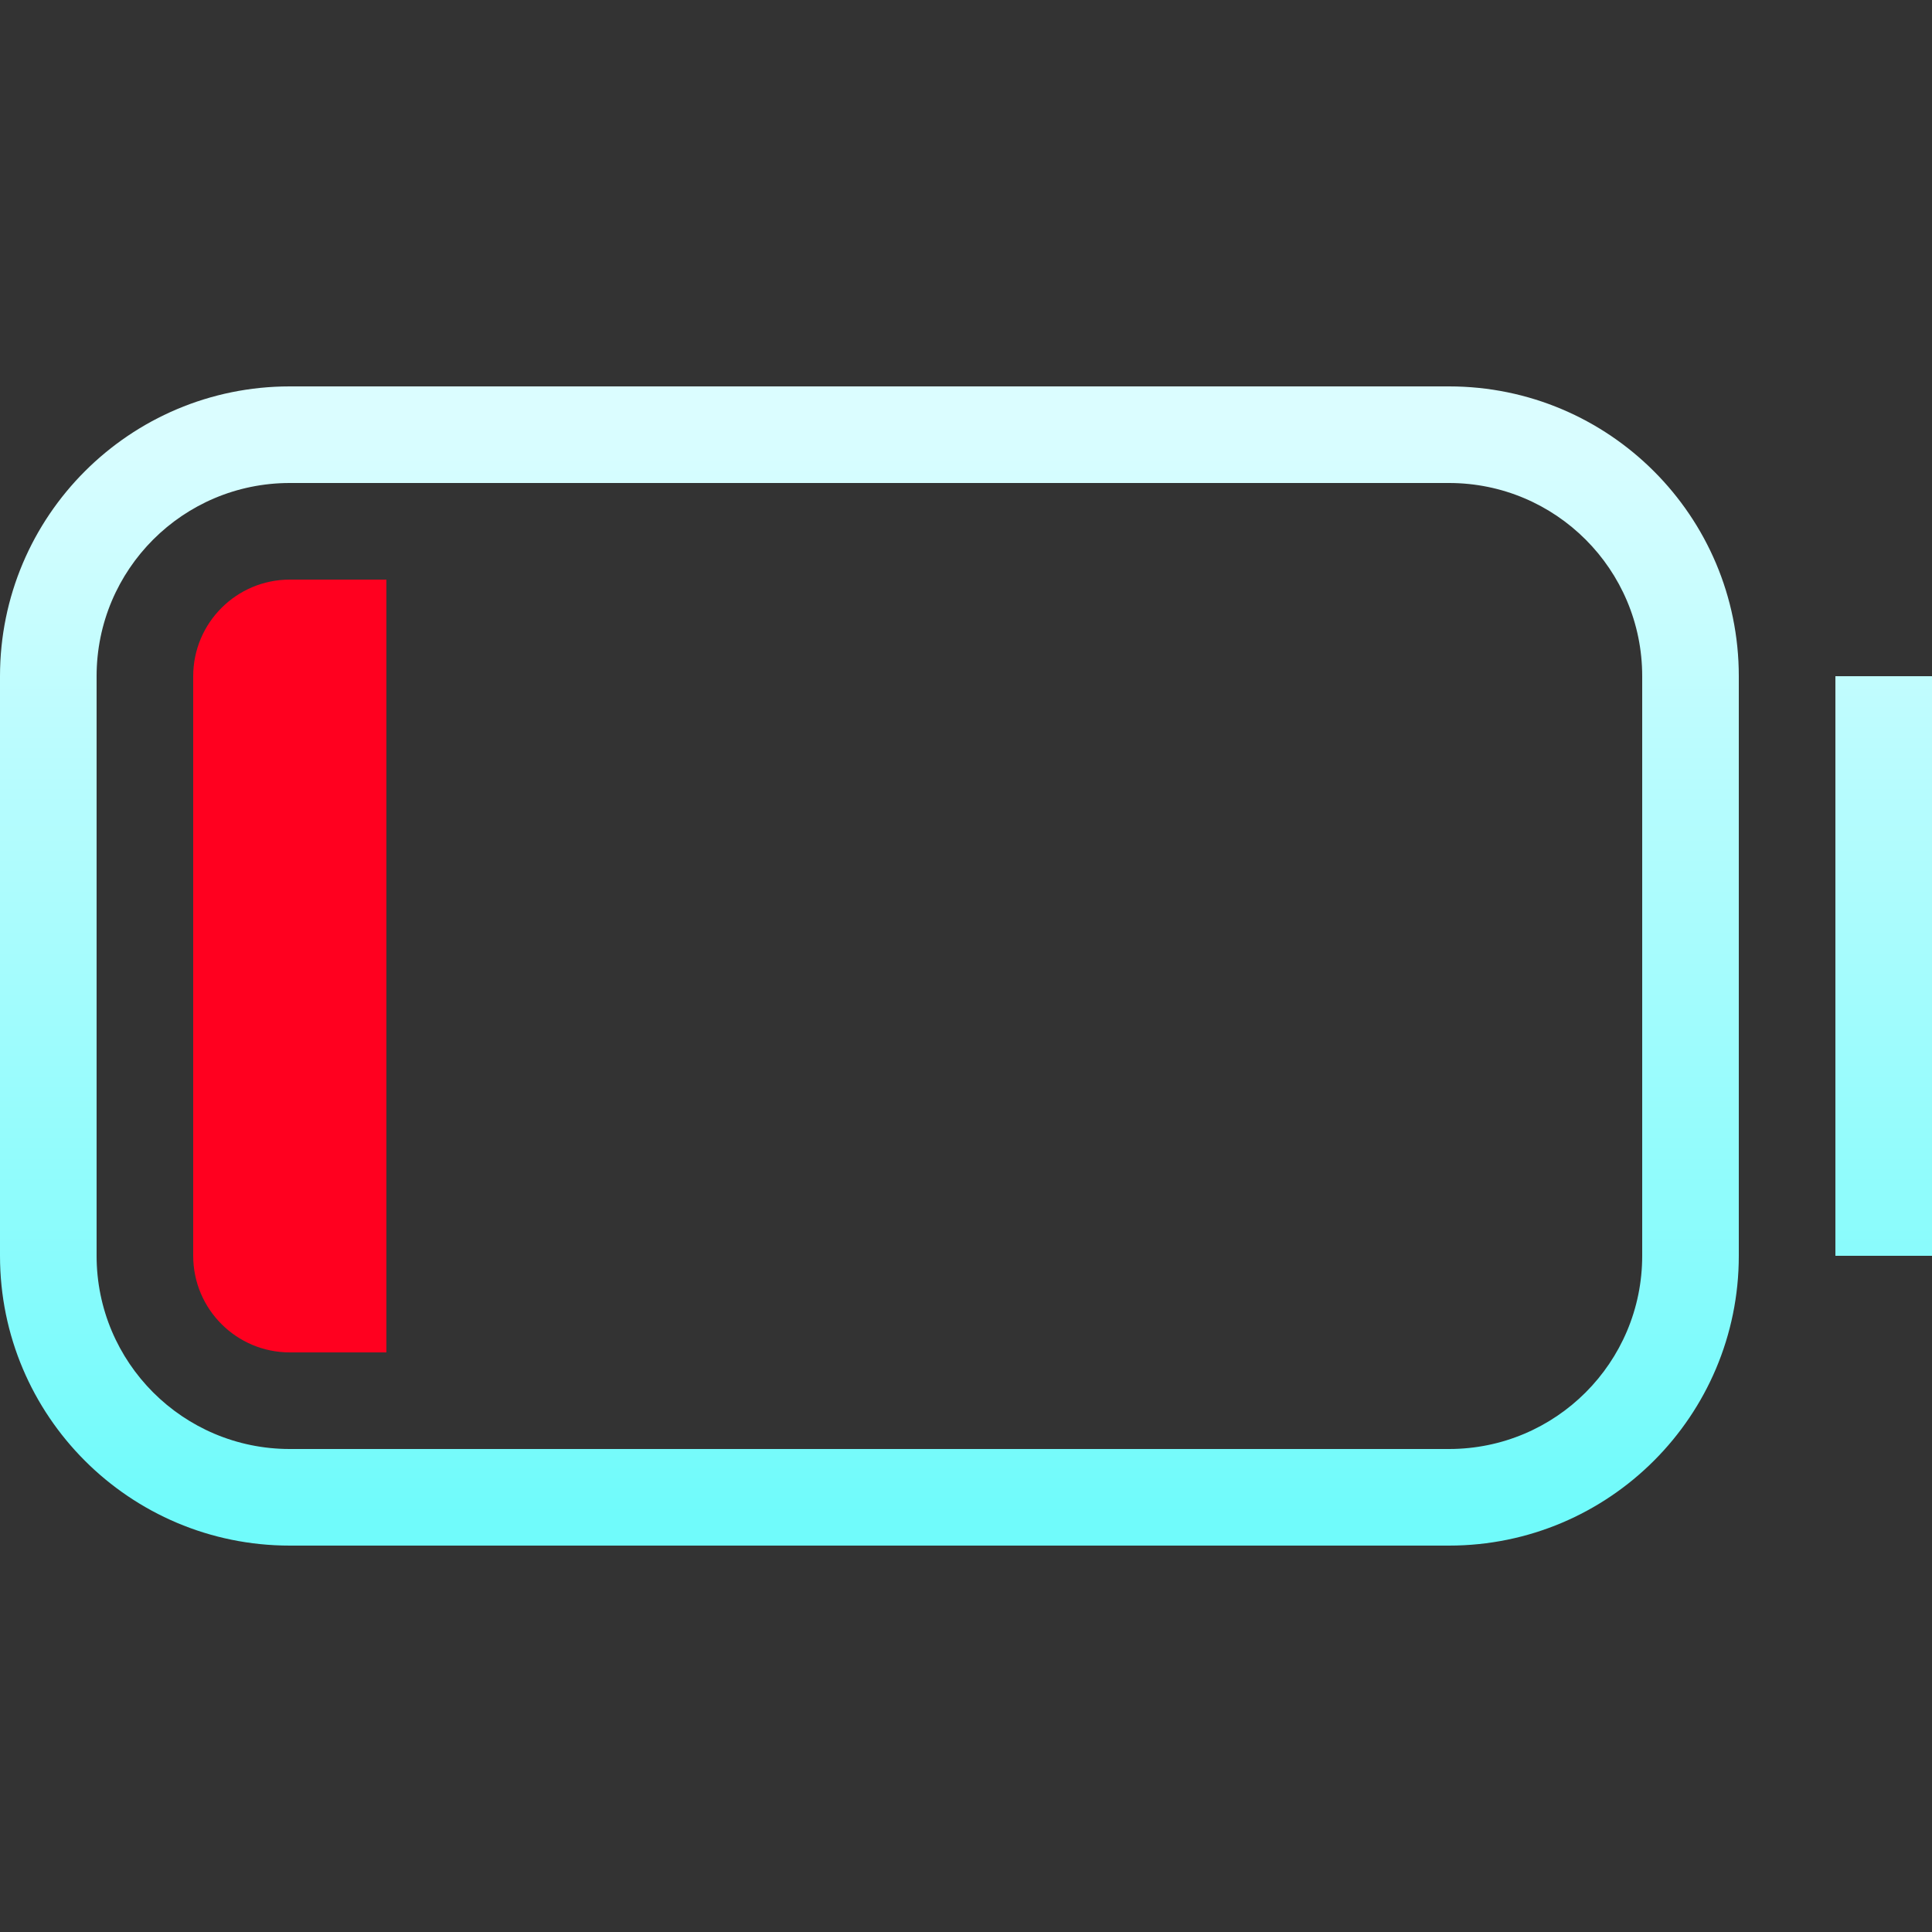 <svg xmlns="http://www.w3.org/2000/svg" width="20" height="20" viewBox="0 0 20 20">
  <rect x="0" y="0" width="20" height="20" fill="#333333" stroke="none"/>
  <defs>
    <linearGradient id="battery-020-symbolic-a" x1="50%" x2="50%" y1="2.055%" y2="97.559%">
      <stop offset="0%" stop-color="#DBFDFF"/>
      <stop offset="100%" stop-color="#70FBFB"/>
    </linearGradient>
  </defs>
  <g fill="none" fill-rule="evenodd">
    <polygon points="0 20 20 20 20 0 0 0" opacity="0"/>
    <g transform="translate(0 4)">
      <path fill="#FF001F" d="M1,-1.70530257e-13 L2,-1.70530257e-13 L2,8 L1,8 C0.448,8 6.76353751e-17,7.552 0,7 L0,1 C-6.76353751e-17,0.448 0.448,-1.70428804e-13 1,-1.70530257e-13 Z" transform="translate(2 2)"/>
      <path fill="url(#battery-020-symbolic-a)" d="M17,3 C17,1.895 16.105,1 15,1 L3,1 C1.895,1 1,1.895 1,3 L1,9 C1,10.105 1.895,11 3,11 L15,11 C16.105,11 17,10.105 17,9 L17,3 Z M18,3 L18,9 C18,10.657 16.657,12 15,12 L3,12 C1.343,12 0,10.657 0,9 L0,3 C0,1.343 1.343,-4.61852778e-14 3,-4.61852778e-14 L15,-4.61852778e-14 C16.657,-4.61852778e-14 18,1.343 18,3 Z M19,3 L20,3 L20,9 L19,9 L19,3 Z"/>
    </g>
  </g>
</svg>
